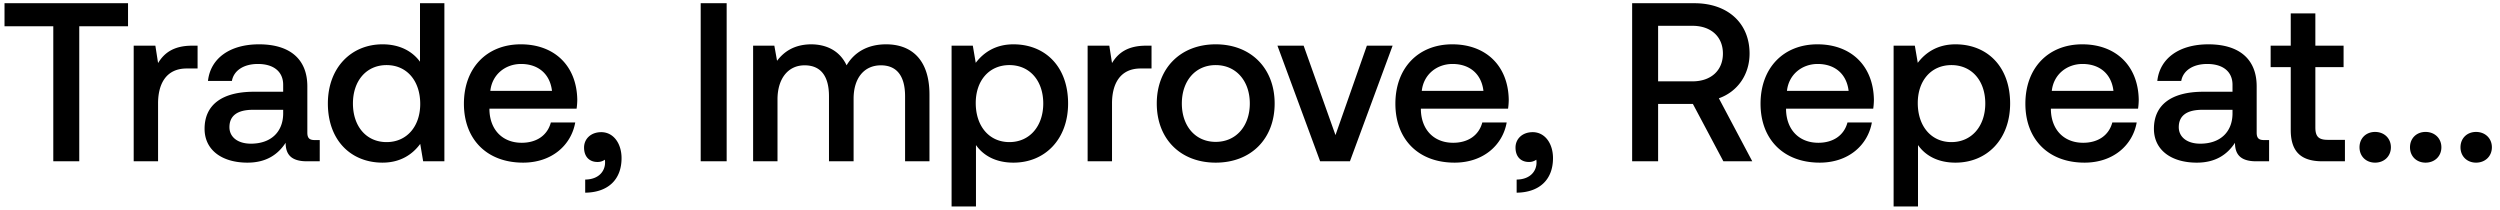 <svg width="155" height="13" viewBox="0 0 155 13" fill="none" xmlns="http://www.w3.org/2000/svg"><path d="M.28 1.628h3.024V10h1.61V1.628h3.024V.2H.28v1.428zm11.635 1.204c-1.176 0-1.75.476-2.114 1.078l-.168-1.078H8.289V10H9.8V6.402c0-1.106.434-2.156 1.778-2.156h.672V2.832h-.336zm7.602 5.852c-.308 0-.462-.098-.462-.462v-2.87c0-1.694-1.092-2.604-2.996-2.604-1.806 0-3.01.868-3.164 2.268h1.484c.112-.63.714-1.05 1.61-1.05.994 0 1.568.49 1.568 1.288v.434H15.75c-2.002 0-3.066.826-3.066 2.296 0 1.33 1.092 2.1 2.66 2.1 1.162 0 1.89-.504 2.366-1.232 0 .714.336 1.148 1.316 1.148h.798V8.684h-.308zm-1.96-1.624c-.014 1.106-.742 1.848-2.002 1.848-.826 0-1.33-.42-1.33-1.022 0-.728.518-1.078 1.456-1.078h1.876v.252zm8.483-3.234c-.462-.63-1.232-1.078-2.324-1.078-1.946 0-3.388 1.456-3.388 3.668 0 2.296 1.442 3.668 3.388 3.668 1.134 0 1.876-.532 2.338-1.162L26.236 10h1.316V.2H26.04v3.626zM23.968 8.81c-1.26 0-2.086-.98-2.086-2.394 0-1.4.826-2.38 2.086-2.38 1.26 0 2.086.98 2.086 2.408 0 1.386-.826 2.366-2.086 2.366zm8.463 1.274c1.778 0 2.982-1.078 3.234-2.492h-1.512c-.21.798-.882 1.26-1.806 1.26-1.19 0-1.96-.798-2.002-2.016v-.098h5.404c.028-.196.042-.392.042-.574-.042-2.1-1.428-3.416-3.5-3.416-2.114 0-3.528 1.47-3.528 3.682 0 2.198 1.414 3.654 3.668 3.654zm-2.03-4.452c.112-1.022.938-1.666 1.904-1.666 1.05 0 1.792.602 1.918 1.666h-3.822zm6.875 2.562c-.644 0-1.064.42-1.064.952 0 .602.364.896.826.896a.753.753 0 00.462-.14c.014.056.014.126.014.182 0 .49-.35 1.036-1.232 1.05v.812c1.386-.014 2.254-.784 2.254-2.142 0-.896-.49-1.61-1.26-1.61zM43.443 10h1.61V.2h-1.61V10zm11.496-7.252c-1.176 0-1.988.518-2.45 1.302-.434-.924-1.274-1.302-2.212-1.302-1.078.014-1.694.49-2.1 1.022l-.168-.938h-1.316V10h1.512V6.164c0-1.274.644-2.114 1.68-2.114.994 0 1.512.658 1.512 1.918V10h1.526V6.122c0-1.288.658-2.072 1.694-2.072.98 0 1.498.658 1.498 1.918V10h1.512V5.87c0-2.268-1.204-3.122-2.688-3.122zm7.895 0c-1.12 0-1.862.518-2.338 1.148l-.182-1.064h-1.316V12.8h1.512V8.992c.448.644 1.218 1.092 2.324 1.092 1.96 0 3.388-1.456 3.388-3.668 0-2.296-1.428-3.668-3.388-3.668zm-.252 6.062c-1.26 0-2.086-.994-2.086-2.422 0-1.386.826-2.352 2.086-2.352 1.26 0 2.1.966 2.1 2.38 0 1.4-.84 2.394-2.1 2.394zm8.477-5.978c-1.176 0-1.75.476-2.114 1.078l-.168-1.078h-1.344V10h1.512V6.402c0-1.106.434-2.156 1.778-2.156h.672V2.832h-.336zm4.315 7.252c2.184 0 3.654-1.47 3.654-3.668 0-2.184-1.47-3.668-3.654-3.668S71.72 4.232 71.72 6.416c0 2.198 1.47 3.668 3.654 3.668zm0-1.288c-1.274 0-2.1-.994-2.1-2.38s.826-2.38 2.1-2.38 2.114.994 2.114 2.38-.84 2.38-2.114 2.38zM81.848 10h1.848l2.646-7.168h-1.596L82.8 8.376l-1.974-5.544h-1.624L81.848 10zm8.333.084c1.778 0 2.982-1.078 3.234-2.492h-1.512c-.21.798-.882 1.26-1.806 1.26-1.19 0-1.96-.798-2.002-2.016v-.098H93.5c.028-.196.042-.392.042-.574-.042-2.1-1.428-3.416-3.5-3.416-2.114 0-3.528 1.47-3.528 3.682 0 2.198 1.414 3.654 3.668 3.654zm-2.03-4.452c.112-1.022.938-1.666 1.904-1.666 1.05 0 1.792.602 1.918 1.666h-3.822zm6.875 2.562c-.644 0-1.064.42-1.064.952 0 .602.364.896.826.896a.753.753 0 00.462-.14.798.798 0 01.014.182c0 .49-.35 1.036-1.232 1.05v.812c1.386-.014 2.254-.784 2.254-2.142 0-.896-.49-1.61-1.26-1.61zM101.193 10h1.61V6.444h2.156l1.89 3.556h1.792l-2.072-3.906c1.148-.406 1.904-1.456 1.904-2.772 0-1.904-1.372-3.122-3.416-3.122h-3.864V10zm3.738-8.4c1.148 0 1.89.672 1.89 1.722 0 1.05-.742 1.722-1.89 1.722h-2.128V1.6h2.128zm7.891 8.484c1.778 0 2.982-1.078 3.234-2.492h-1.512c-.21.798-.882 1.26-1.806 1.26-1.19 0-1.96-.798-2.002-2.016v-.098h5.404c.028-.196.042-.392.042-.574-.042-2.1-1.428-3.416-3.5-3.416-2.114 0-3.528 1.47-3.528 3.682 0 2.198 1.414 3.654 3.668 3.654zm-2.03-4.452c.112-1.022.938-1.666 1.904-1.666 1.05 0 1.792.602 1.918 1.666h-3.822zm10.448-2.884c-1.12 0-1.862.518-2.338 1.148l-.182-1.064h-1.316V12.8h1.512V8.992c.448.644 1.218 1.092 2.324 1.092 1.96 0 3.388-1.456 3.388-3.668 0-2.296-1.428-3.668-3.388-3.668zm-.252 6.062c-1.26 0-2.086-.994-2.086-2.422 0-1.386.826-2.352 2.086-2.352 1.26 0 2.1.966 2.1 2.38 0 1.4-.84 2.394-2.1 2.394zm8.254 1.274c1.778 0 2.982-1.078 3.234-2.492h-1.512c-.21.798-.882 1.26-1.806 1.26-1.19 0-1.96-.798-2.002-2.016v-.098h5.404c.028-.196.042-.392.042-.574-.042-2.1-1.428-3.416-3.5-3.416-2.114 0-3.528 1.47-3.528 3.682 0 2.198 1.414 3.654 3.668 3.654zm-2.03-4.452c.112-1.022.938-1.666 1.904-1.666 1.05 0 1.792.602 1.918 1.666h-3.822zm13.164 3.052c-.308 0-.462-.098-.462-.462v-2.87c0-1.694-1.092-2.604-2.996-2.604-1.806 0-3.01.868-3.164 2.268h1.484c.112-.63.714-1.05 1.61-1.05.994 0 1.568.49 1.568 1.288v.434h-1.806c-2.002 0-3.066.826-3.066 2.296 0 1.33 1.092 2.1 2.66 2.1 1.162 0 1.89-.504 2.366-1.232 0 .714.336 1.148 1.316 1.148h.798V8.684h-.308zm-1.96-1.624c-.014 1.106-.742 1.848-2.002 1.848-.826 0-1.33-.42-1.33-1.022 0-.728.518-1.078 1.456-1.078h1.876v.252zm3.61.994c0 1.302.588 1.946 1.96 1.946h1.4V8.67h-1.064c-.574 0-.77-.21-.77-.77V4.162h1.75v-1.33h-1.75V.83h-1.526v2.002h-1.246v1.33h1.246v3.892zm4.264 1.078c0 .56.406.952.966.952.56 0 .98-.392.98-.952 0-.56-.42-.952-.98-.952s-.966.392-.966.952zm3.13 0c0 .56.406.952.966.952.56 0 .98-.392.98-.952 0-.56-.42-.952-.98-.952s-.966.392-.966.952zm3.131 0c0 .56.406.952.966.952.56 0 .98-.392.98-.952 0-.56-.42-.952-.98-.952s-.966.392-.966.952z" fill="#000"/></svg>
